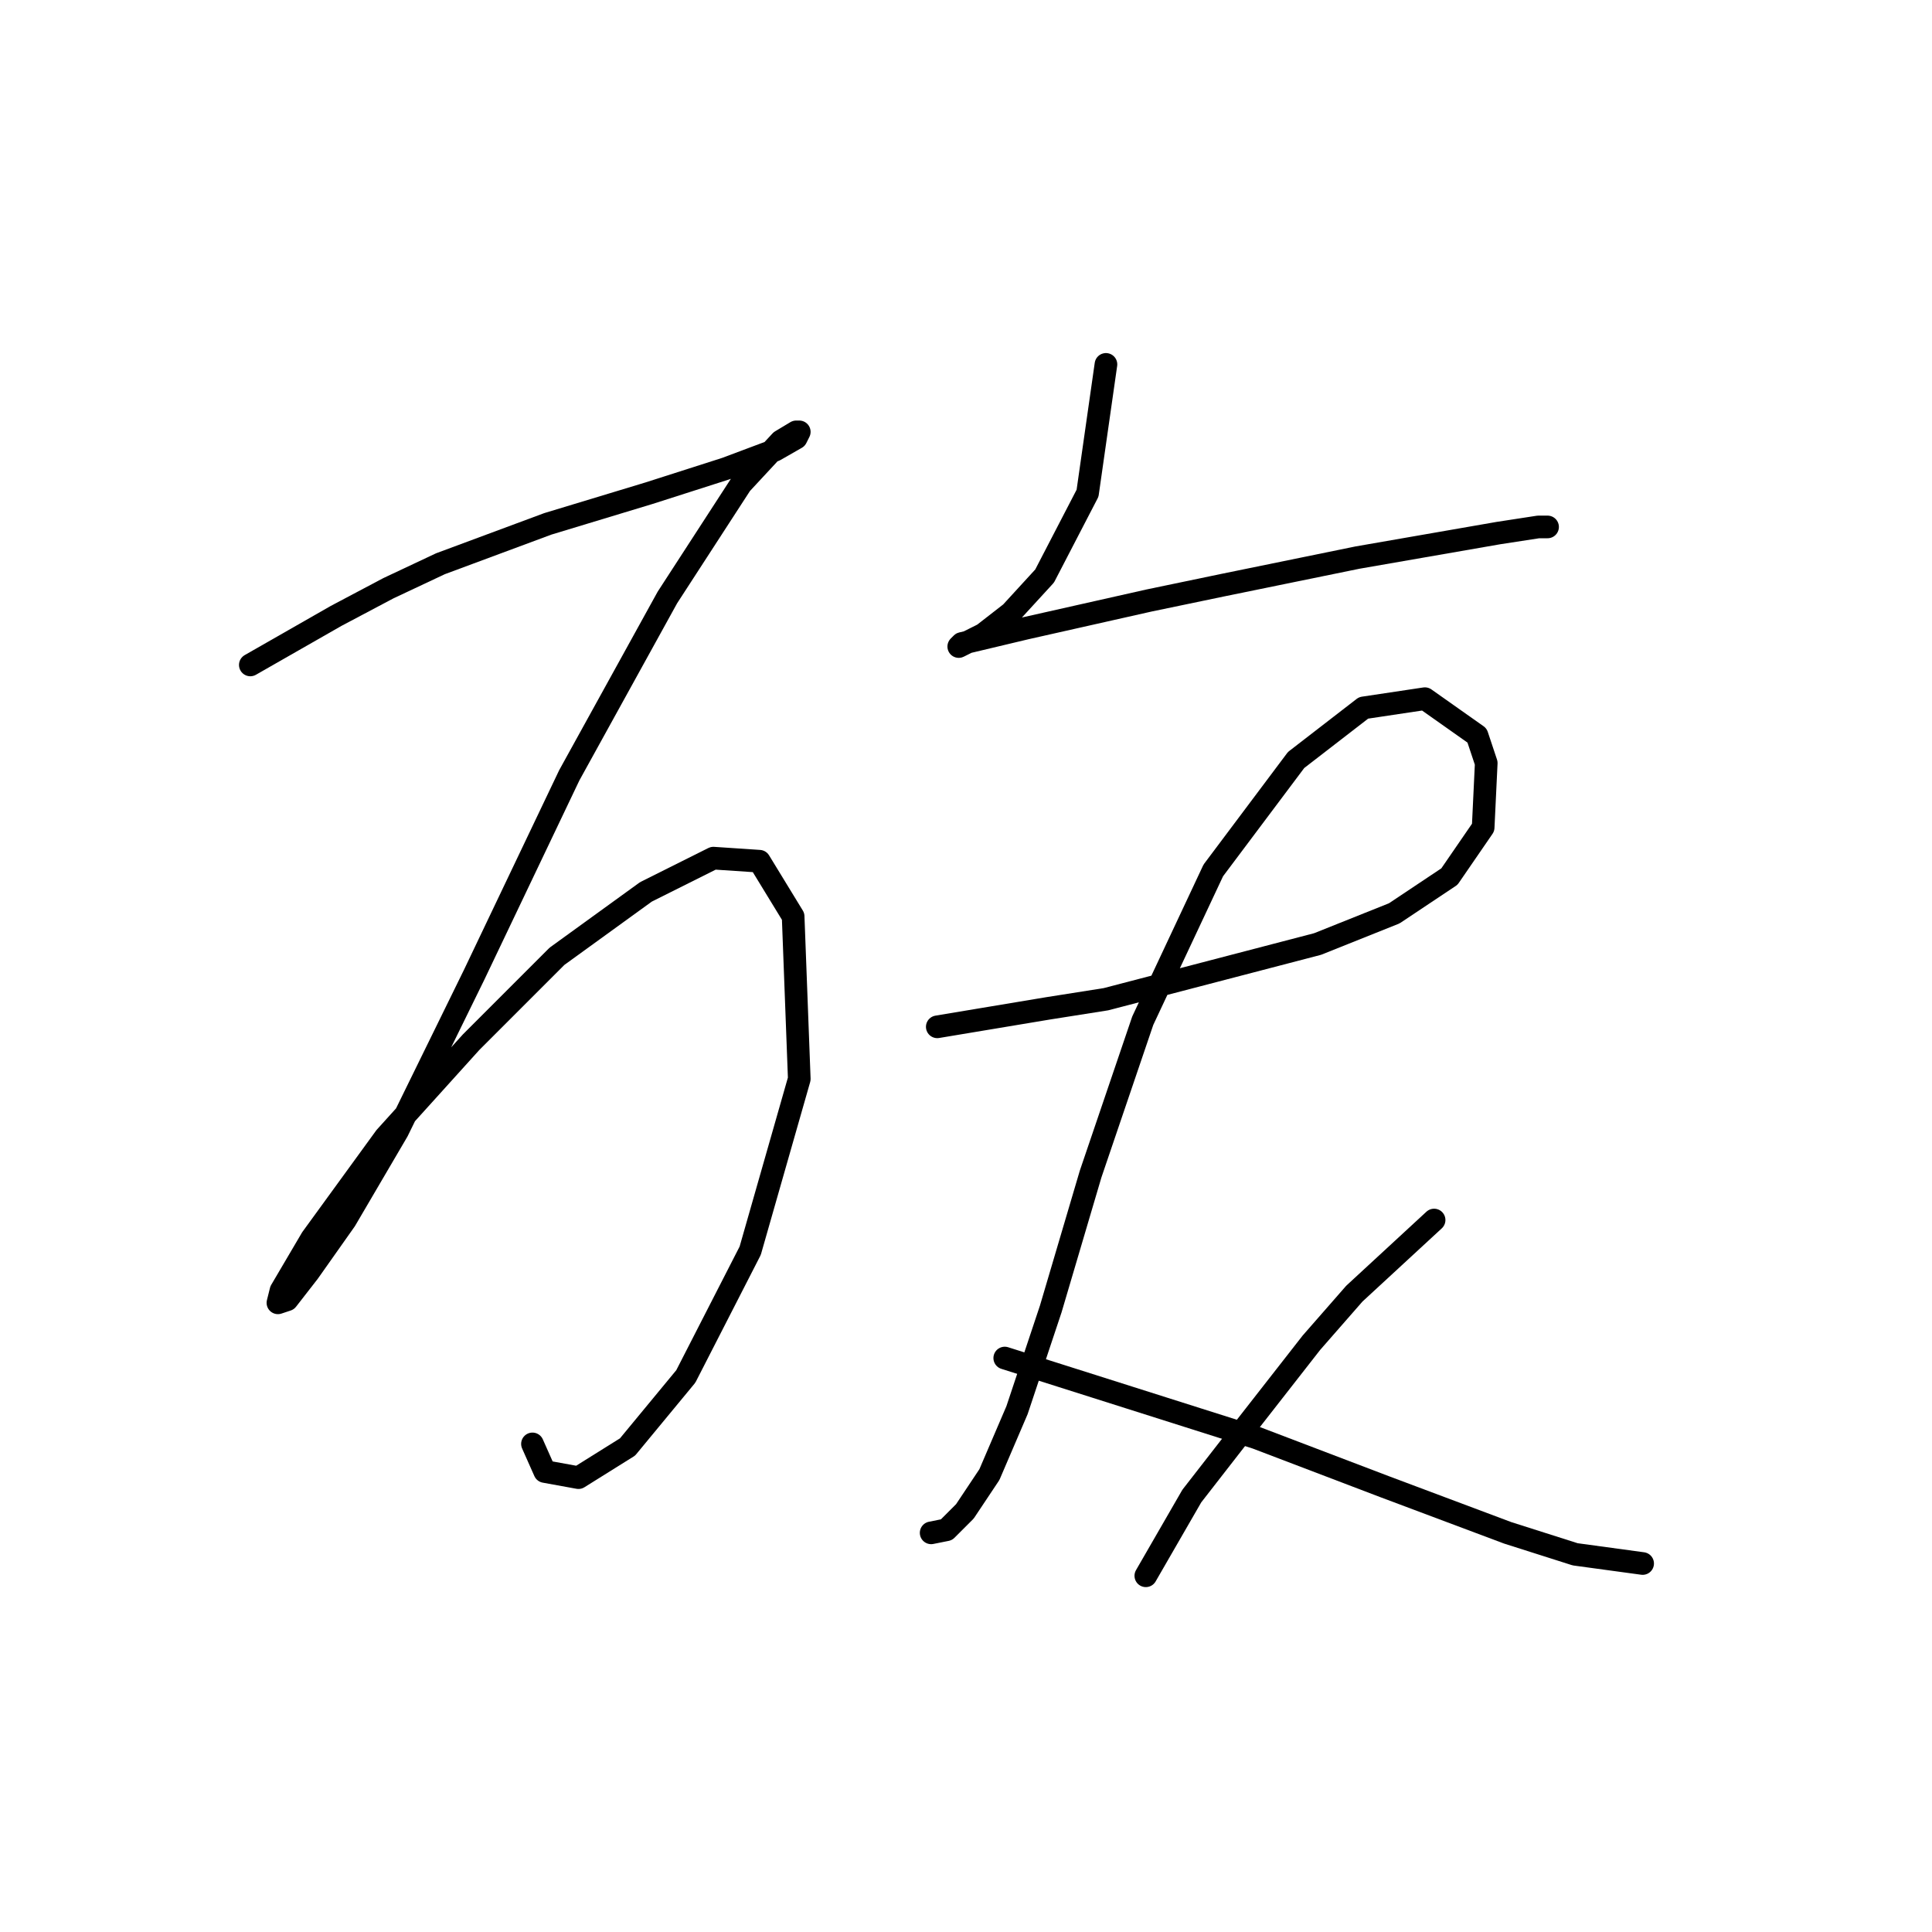 <?xml version="1.0" standalone="no"?>
    <svg width="256" height="256" xmlns="http://www.w3.org/2000/svg" version="1.1">
    <polyline stroke="black" stroke-width="3" stroke-linecap="round" fill="transparent" stroke-linejoin="round" points="33.168 88.108 38.857 84.857 44.547 81.606 51.455 77.949 58.363 74.698 72.586 69.415 85.996 65.352 96.155 62.101 102.657 59.663 105.501 58.037 105.908 57.224 105.501 57.224 103.47 58.443 98.187 64.133 88.434 79.168 75.43 102.737 62.833 129.151 52.674 149.876 45.766 161.66 40.889 168.569 38.045 172.226 36.826 172.632 37.232 171.007 41.296 164.099 51.048 150.688 62.427 138.091 73.805 126.713 85.589 118.179 94.53 113.709 100.625 114.116 105.095 121.43 105.908 142.967 99.406 165.724 90.872 182.385 83.151 191.731 76.649 195.795 72.179 194.982 70.554 191.325 70.554 191.325 " />
        <polyline stroke="black" stroke-width="3" stroke-linecap="round" fill="transparent" stroke-linejoin="round" points="146.544 48.284 145.325 56.818 144.106 65.352 138.417 76.324 133.947 81.2 130.29 84.044 127.852 85.264 127.039 85.67 127.445 85.264 135.979 83.232 152.234 79.574 161.986 77.543 179.866 73.885 198.559 70.634 203.842 69.822 205.061 69.822 205.061 69.822 " />
        <polyline stroke="black" stroke-width="3" stroke-linecap="round" fill="transparent" stroke-linejoin="round" points="124.194 136.059 131.509 134.84 138.823 133.621 146.544 132.402 174.584 125.087 184.743 121.024 192.057 116.147 196.527 109.645 196.934 101.112 195.715 97.455 188.806 92.578 180.679 93.797 171.739 100.705 160.767 115.335 151.421 135.247 144.513 155.565 139.23 173.445 134.76 186.855 131.102 195.389 127.852 200.265 125.413 202.703 123.382 203.11 123.382 203.11 " />
        <polyline stroke="black" stroke-width="3" stroke-linecap="round" fill="transparent" stroke-linejoin="round" points="133.134 179.947 149.795 185.23 166.456 190.512 183.524 197.014 199.778 203.11 208.718 205.954 217.658 207.173 217.658 207.173 " />
        <polyline stroke="black" stroke-width="3" stroke-linecap="round" fill="transparent" stroke-linejoin="round" points="190.026 161.66 184.743 166.537 179.46 171.413 173.771 177.915 163.612 190.919 157.923 198.233 151.827 208.799 151.827 208.799 " />
        </svg>